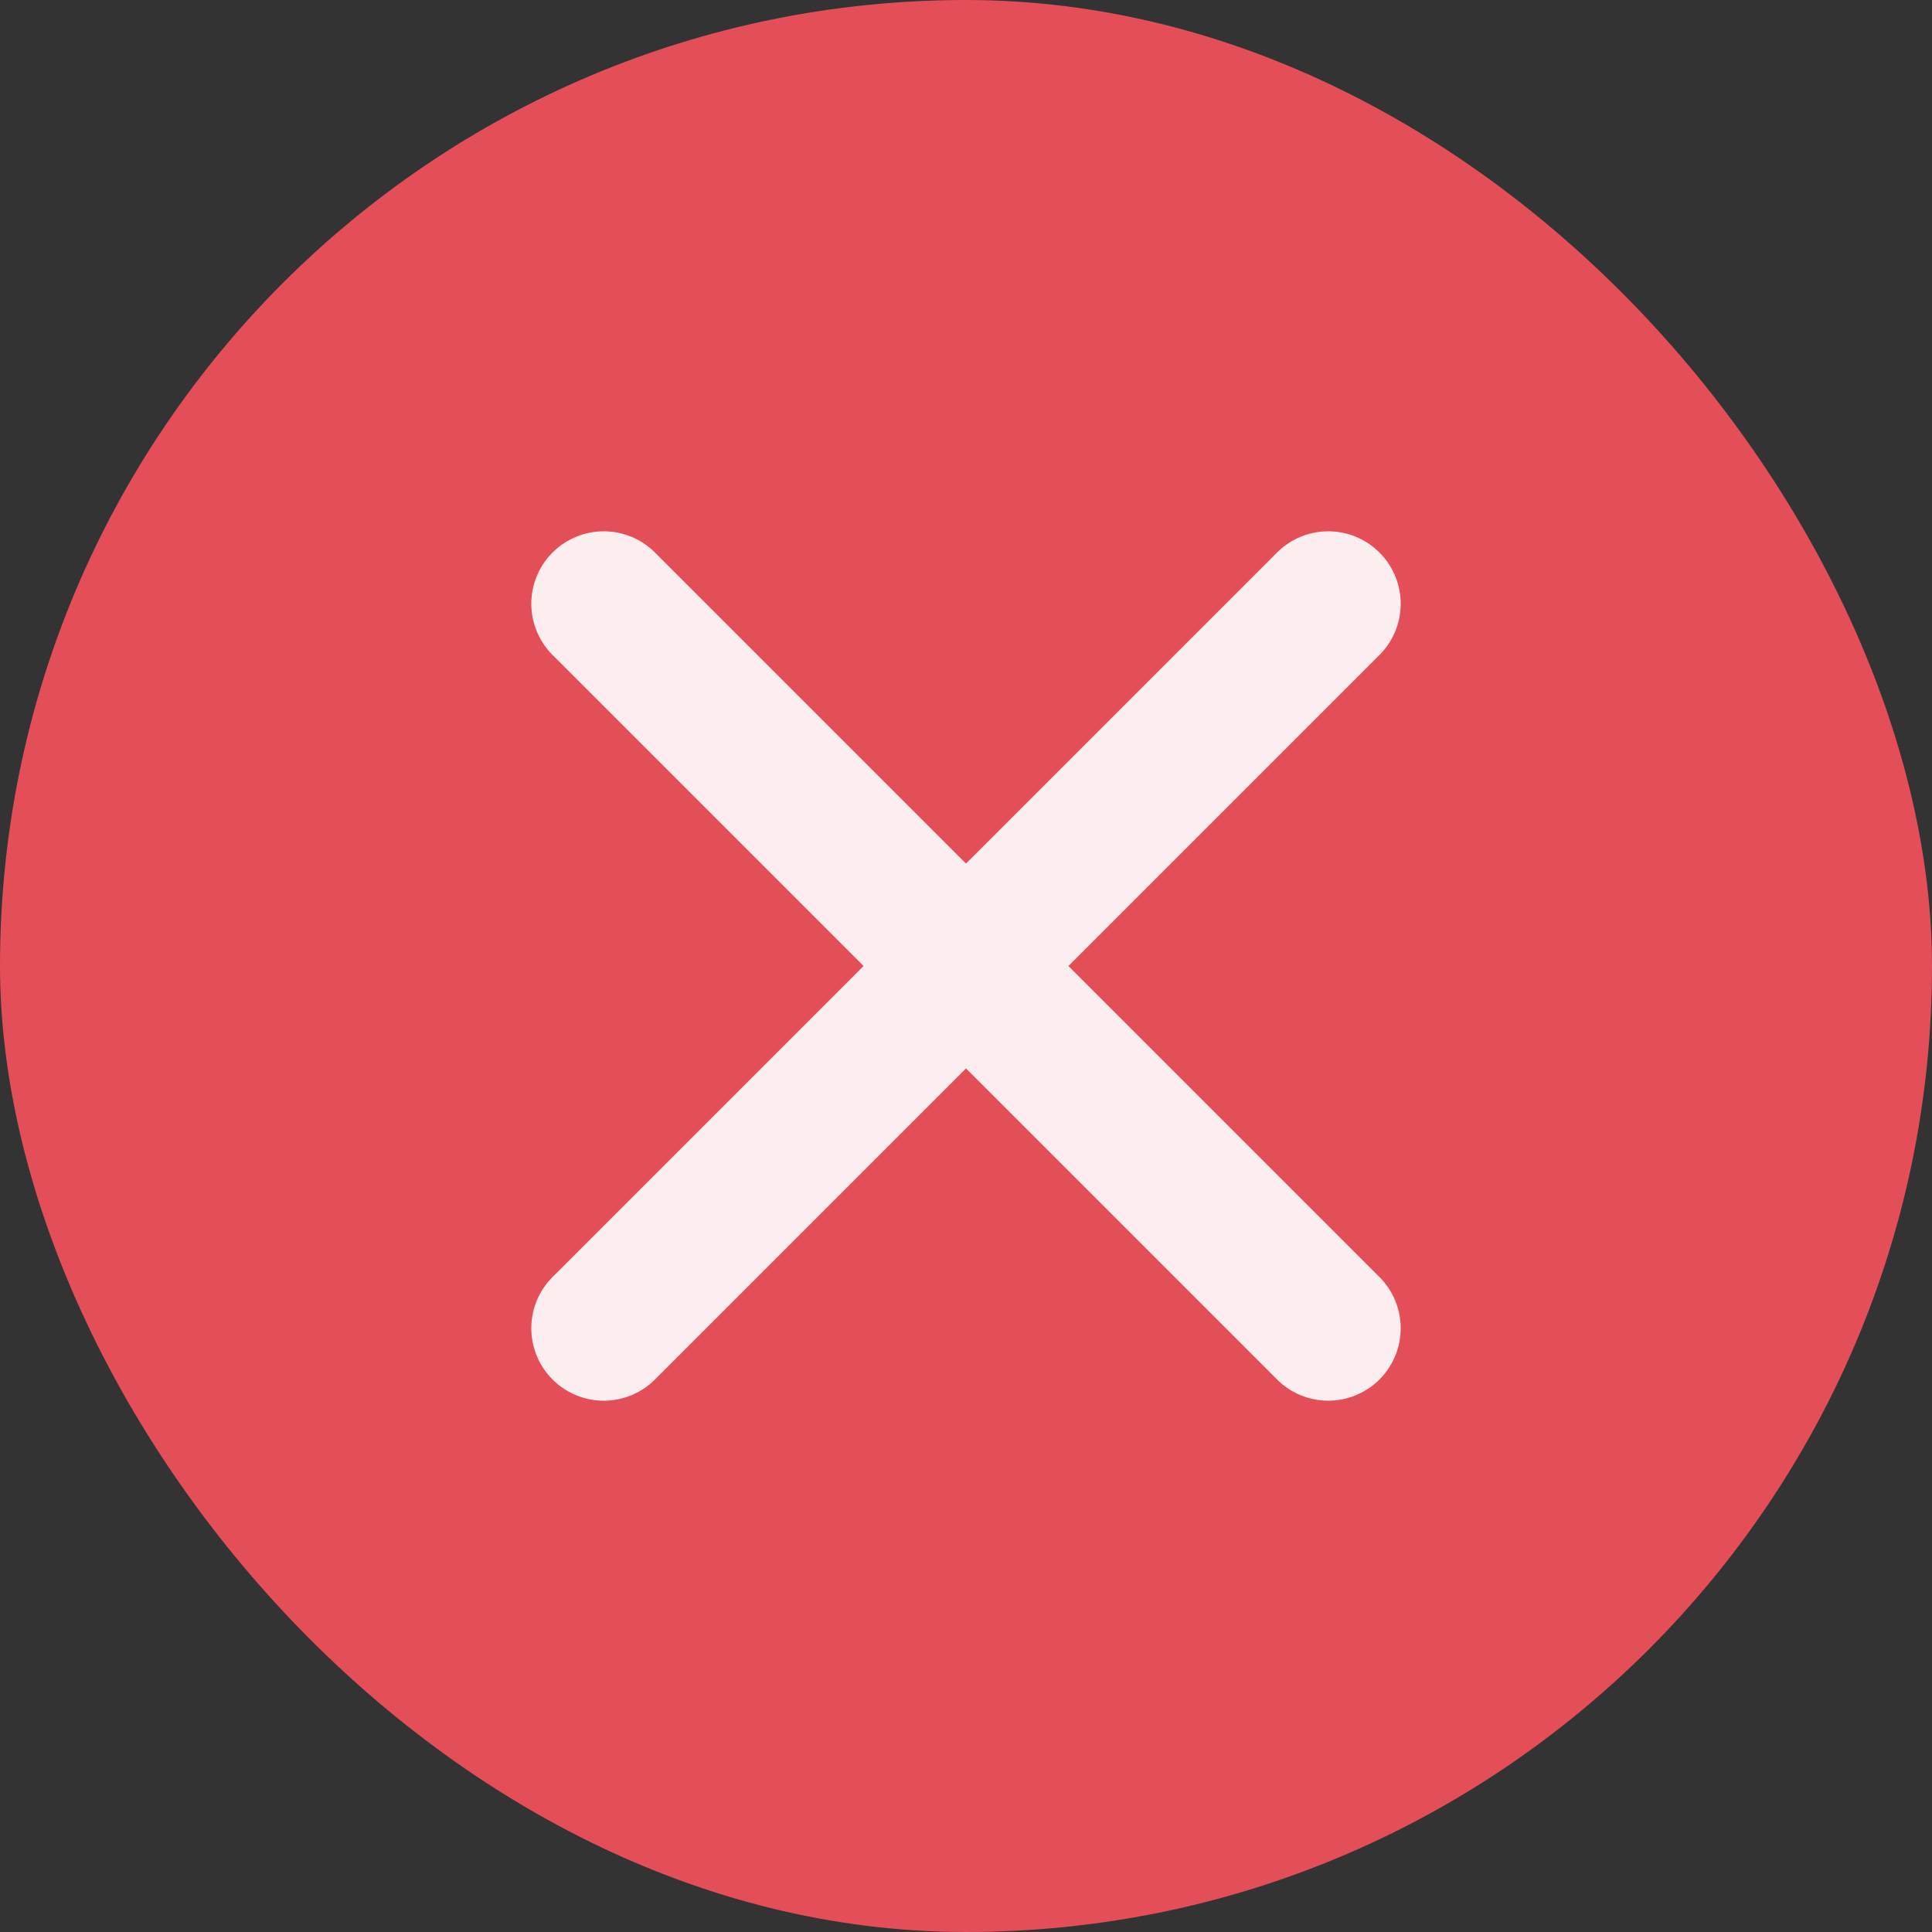 <svg width="16" height="16" viewBox="0 0 16 16" fill="none" xmlns="http://www.w3.org/2000/svg">
<rect x="0" y="0" width="16" height="16" fill="#333333" stroke="none"/>
<rect width="16" height="16" rx="8" fill="#E44E58"/>
<path d="M11 5L5 11" stroke="#FCEDEE" stroke-width="1.2" stroke-linecap="round" stroke-linejoin="round"/>
<path d="M5 5L11 11" stroke="#FCEDEE" stroke-width="1.2" stroke-linecap="round" stroke-linejoin="round"/>
</svg>
